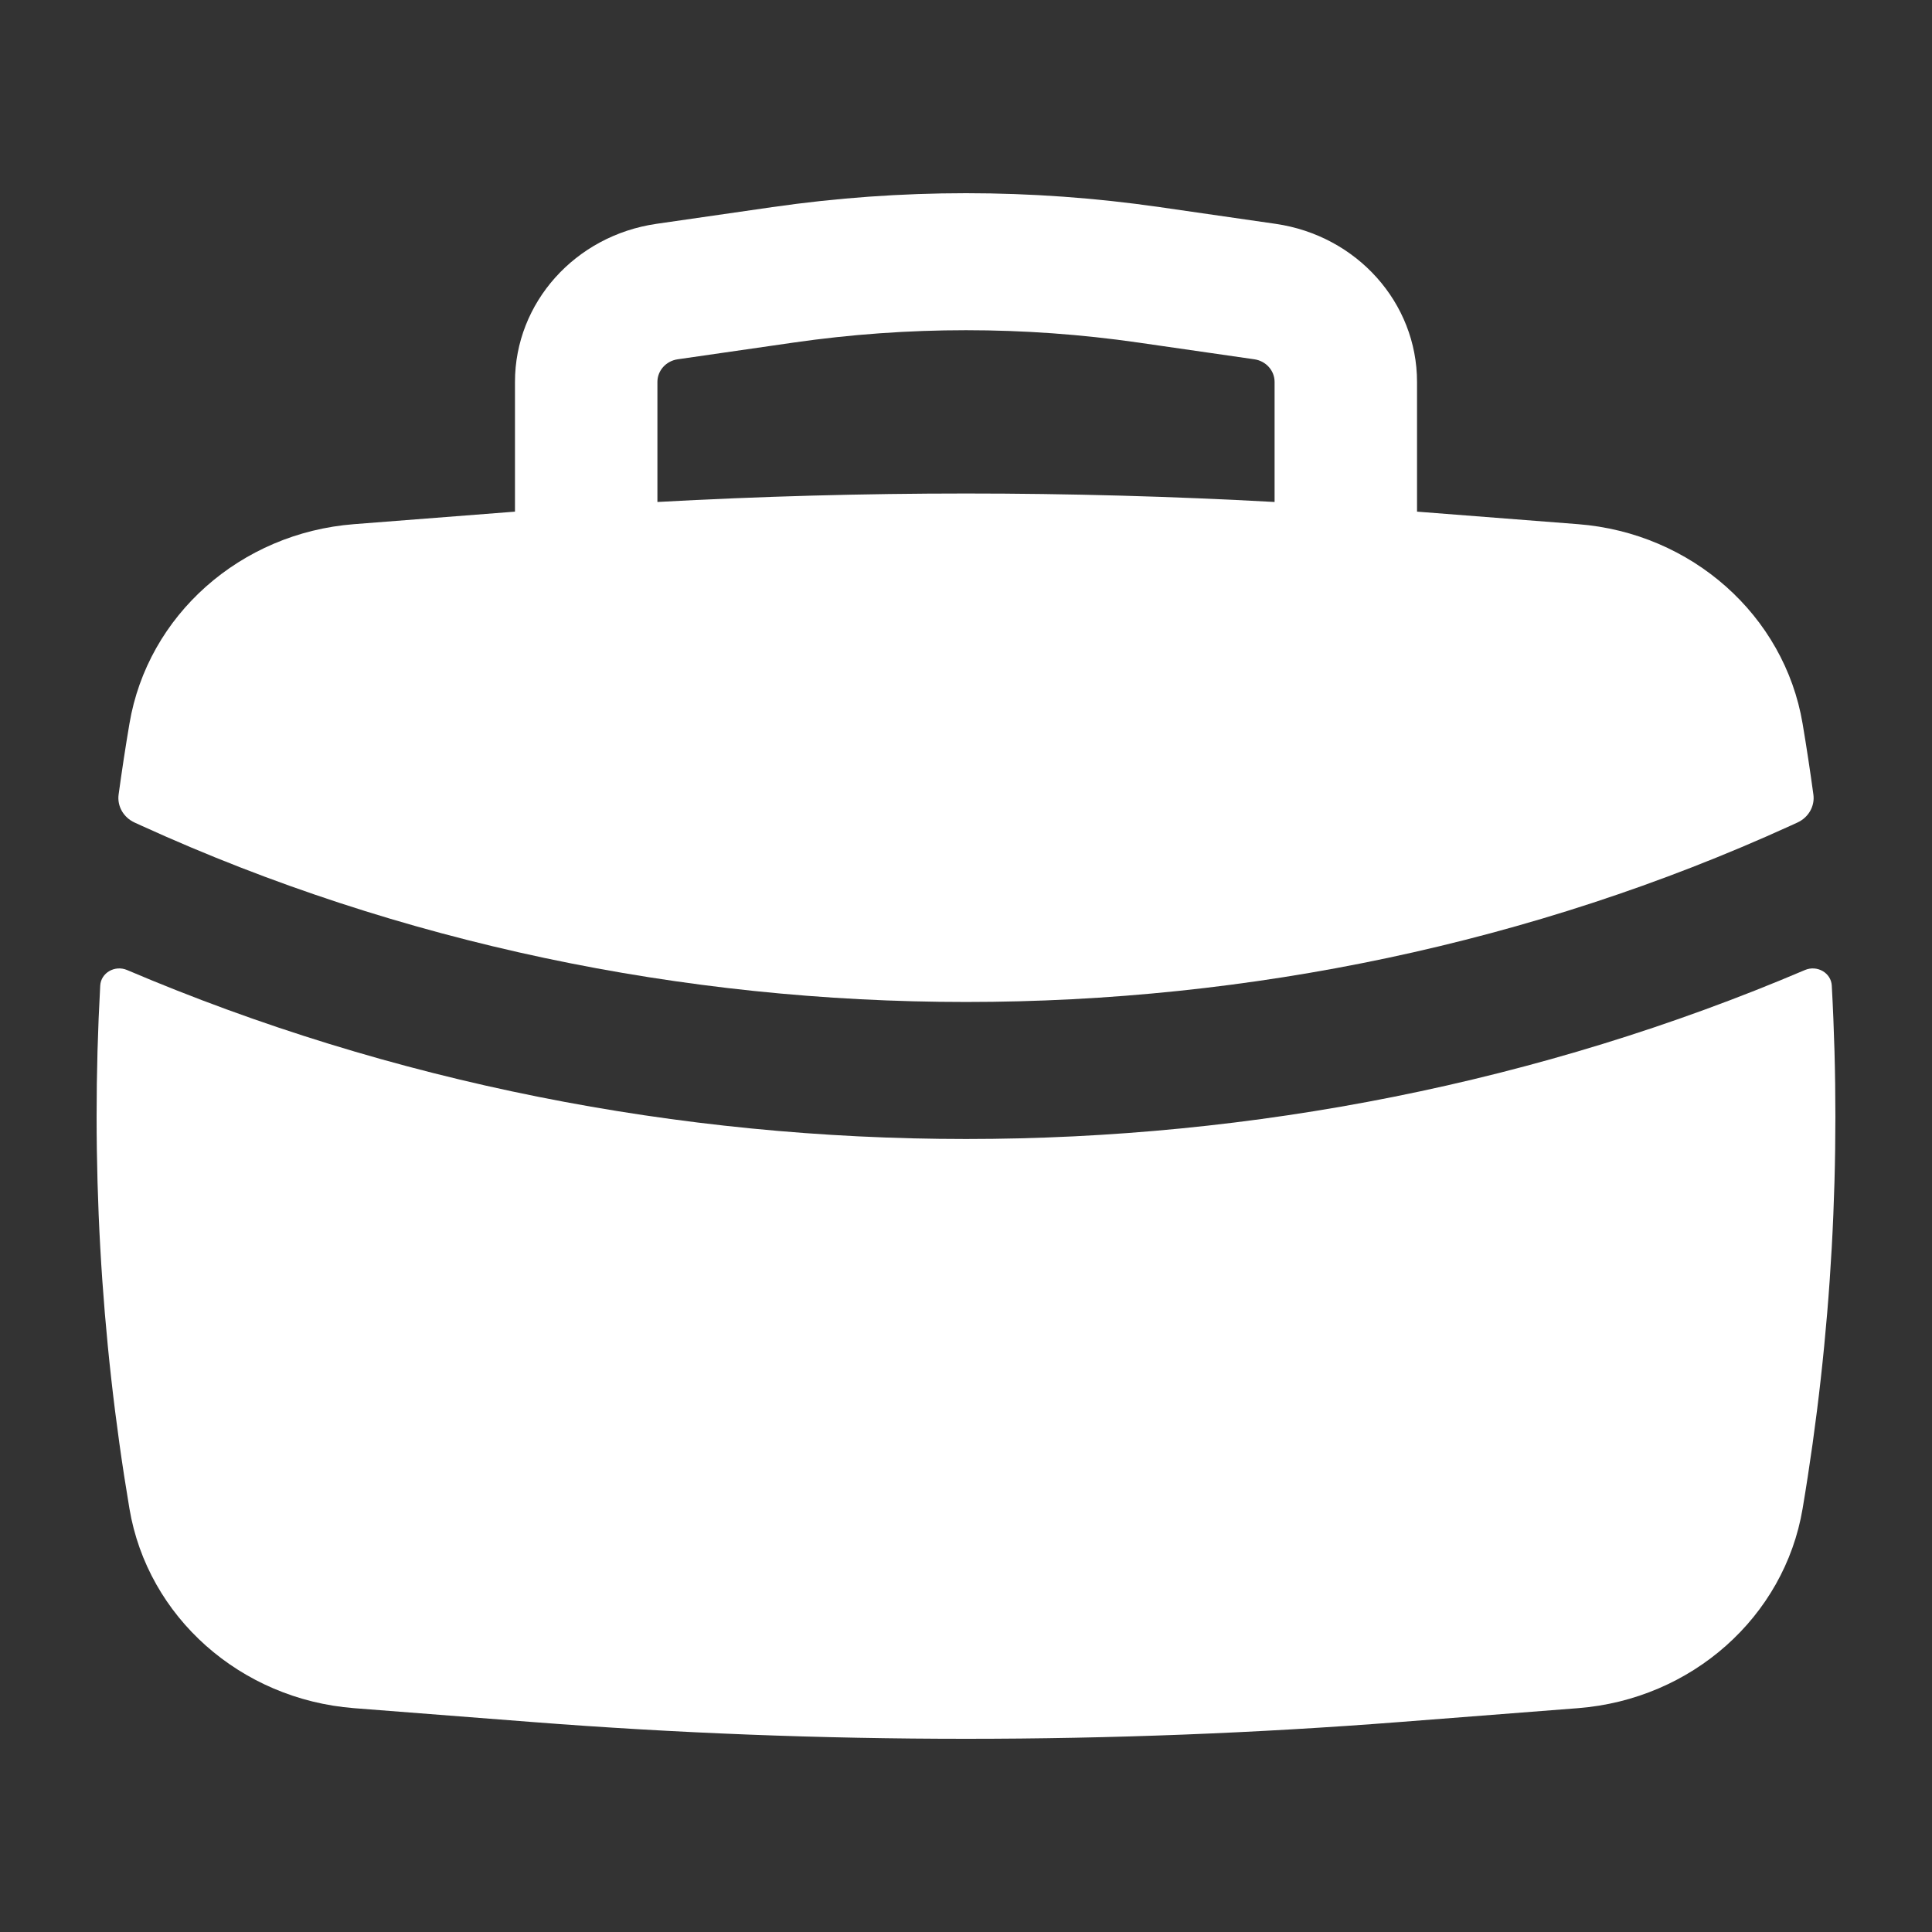 <?xml version="1.0" encoding="UTF-8"?>
<svg xmlns="http://www.w3.org/2000/svg" width="40" height="40" viewBox="0 0 40 40" fill="none">
  <rect x="0" y="0" width="40" height="40" fill="#333333" stroke="none"/>
  <g id="Solid/Navigation/Explore">
    <g id="Icon">
      <path fill-rule="evenodd" clip-rule="evenodd" d="M10.662 7.907V10.593L7.332 10.852C4.978 11.034 3.057 12.74 2.68 14.983C2.597 15.47 2.523 15.959 2.456 16.448C2.422 16.69 2.557 16.925 2.787 17.03L2.938 17.099C13.61 21.96 26.39 21.96 37.062 17.099L37.213 17.03C37.443 16.925 37.578 16.691 37.544 16.448C37.477 15.959 37.403 15.47 37.321 14.983C36.943 12.74 35.022 11.034 32.668 10.852L29.338 10.593V7.907C29.338 6.268 28.092 4.877 26.408 4.634L24.01 4.288C21.352 3.904 18.649 3.904 15.99 4.288L13.592 4.634C11.908 4.877 10.662 6.268 10.662 7.907ZM23.572 7.093C21.204 6.751 18.796 6.751 16.428 7.093L14.03 7.439C13.789 7.474 13.611 7.673 13.611 7.907V10.393C17.867 10.159 22.133 10.159 26.389 10.393V7.907C26.389 7.673 26.211 7.474 25.971 7.439L23.572 7.093Z" fill="white"></path>
      <path d="M37.925 20.406C37.911 20.141 37.622 19.976 37.37 20.083C26.418 24.748 13.582 24.748 2.63 20.083C2.378 19.976 2.089 20.141 2.075 20.406C1.875 24.021 2.076 27.651 2.68 31.235C3.057 33.478 4.978 35.183 7.332 35.366L11.012 35.652C16.994 36.116 23.006 36.116 28.988 35.652L32.668 35.366C35.022 35.183 36.943 33.478 37.321 31.235C37.924 27.651 38.125 24.021 37.925 20.406Z" fill="white"></path>
    </g>
  </g>
</svg>
